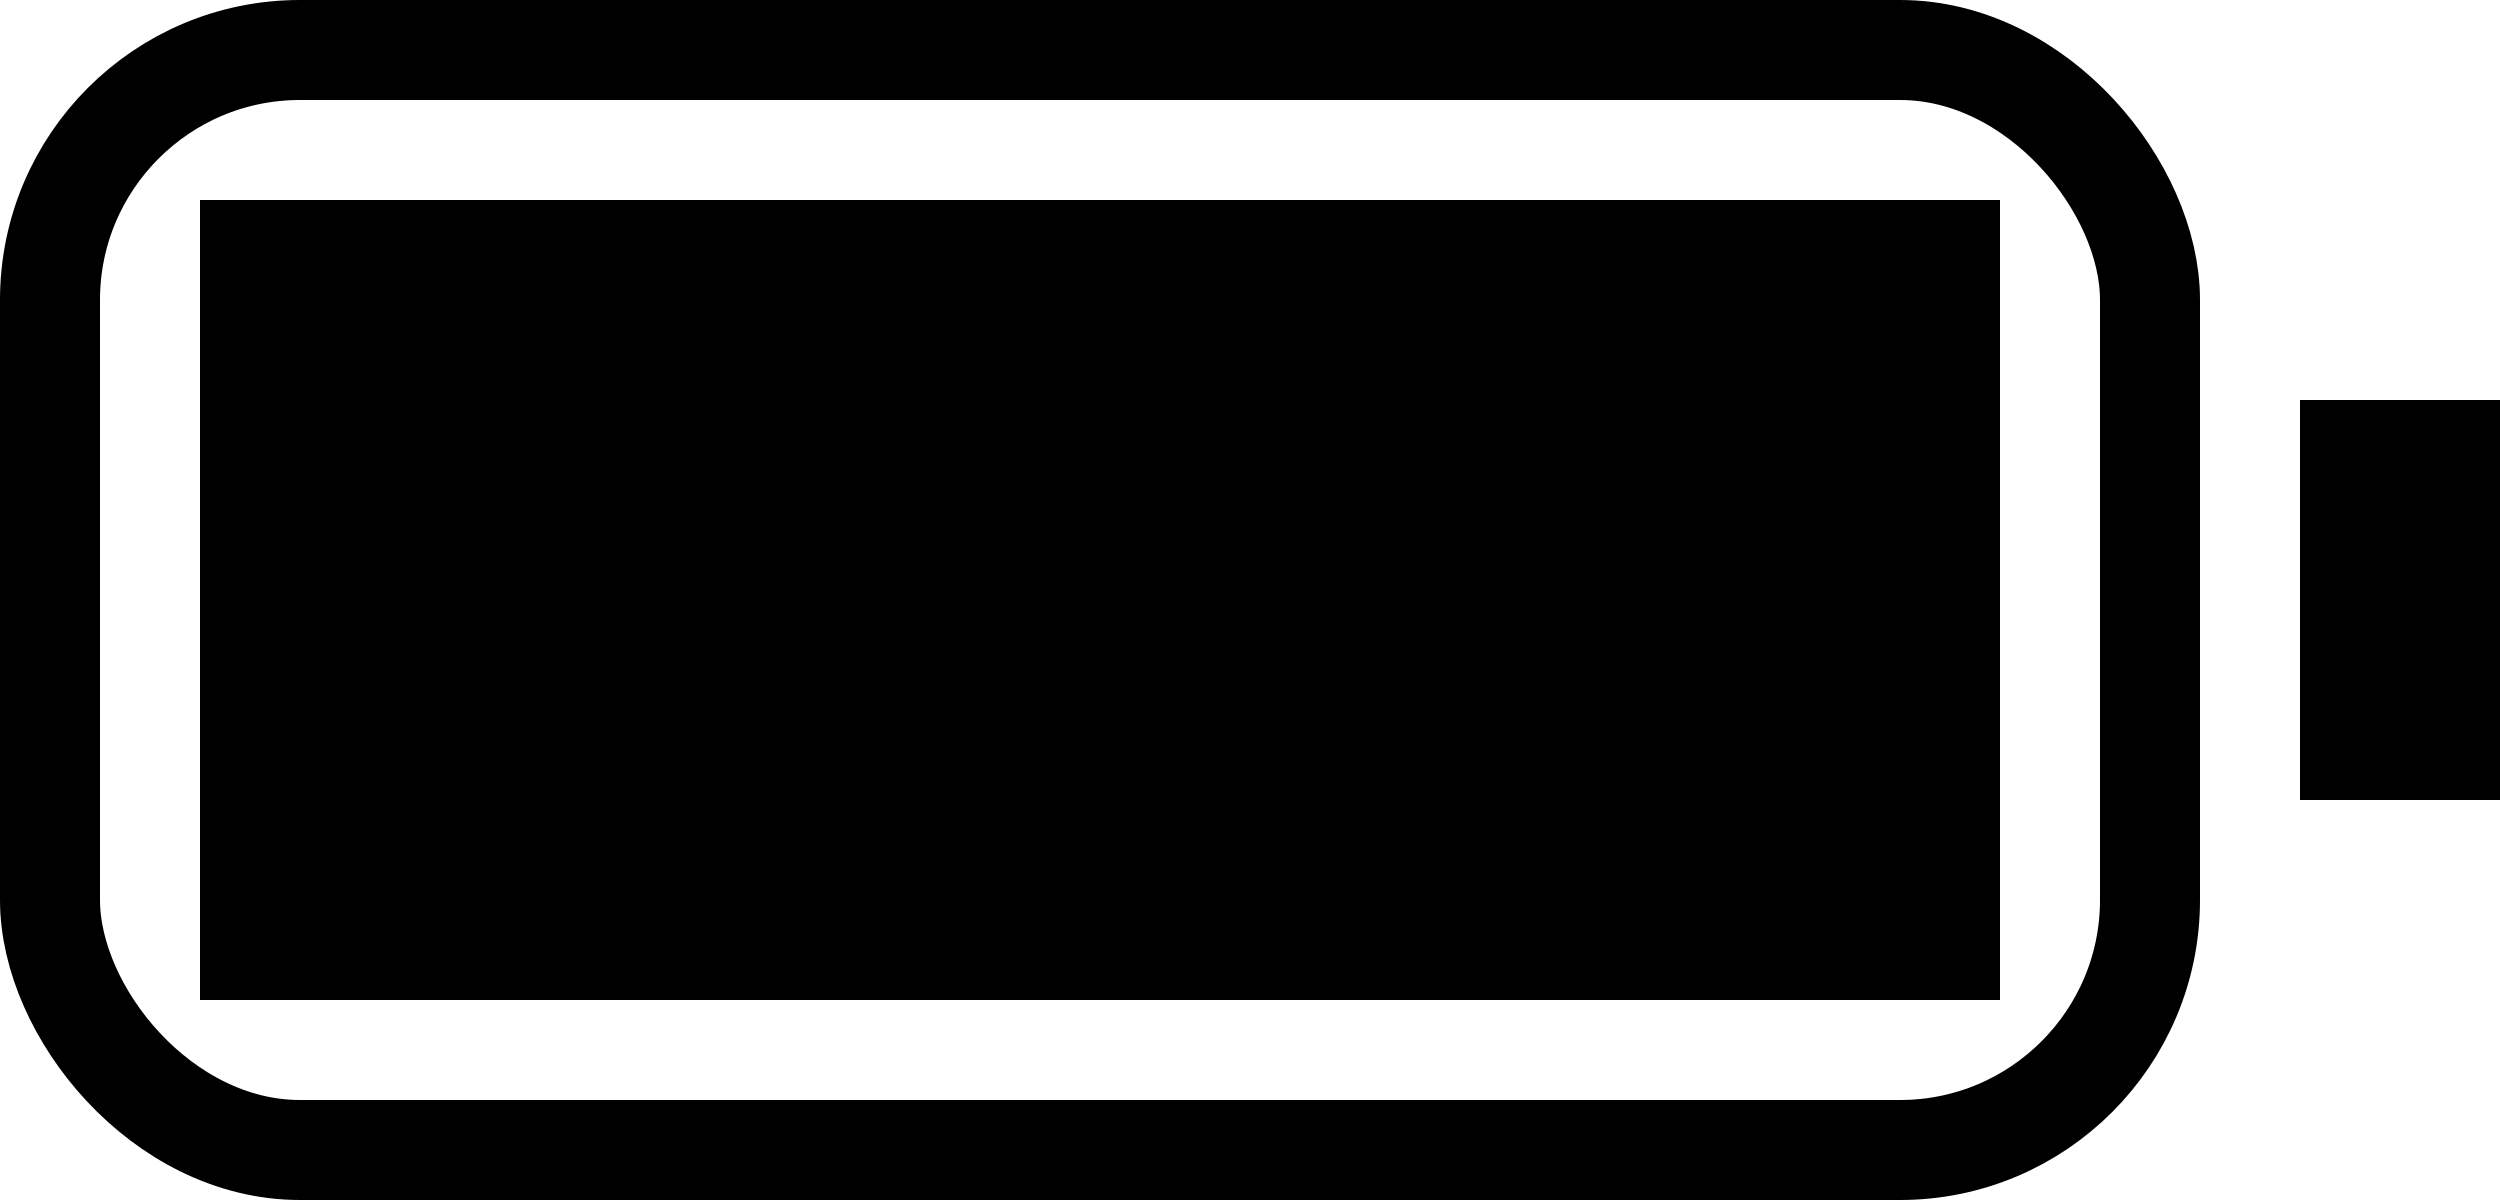 <svg width="25" height="12" viewBox="0 0 25 12" fill="none" xmlns="http://www.w3.org/2000/svg">
  <rect x="0.5" y="0.5" width="21" height="11" rx="2.5" stroke="#000"/>
  <path fill="#000" d="M23 4h2v4h-2z"/>
  <rect x="2" y="2" width="18" height="8" fill="#000"/>
</svg> 